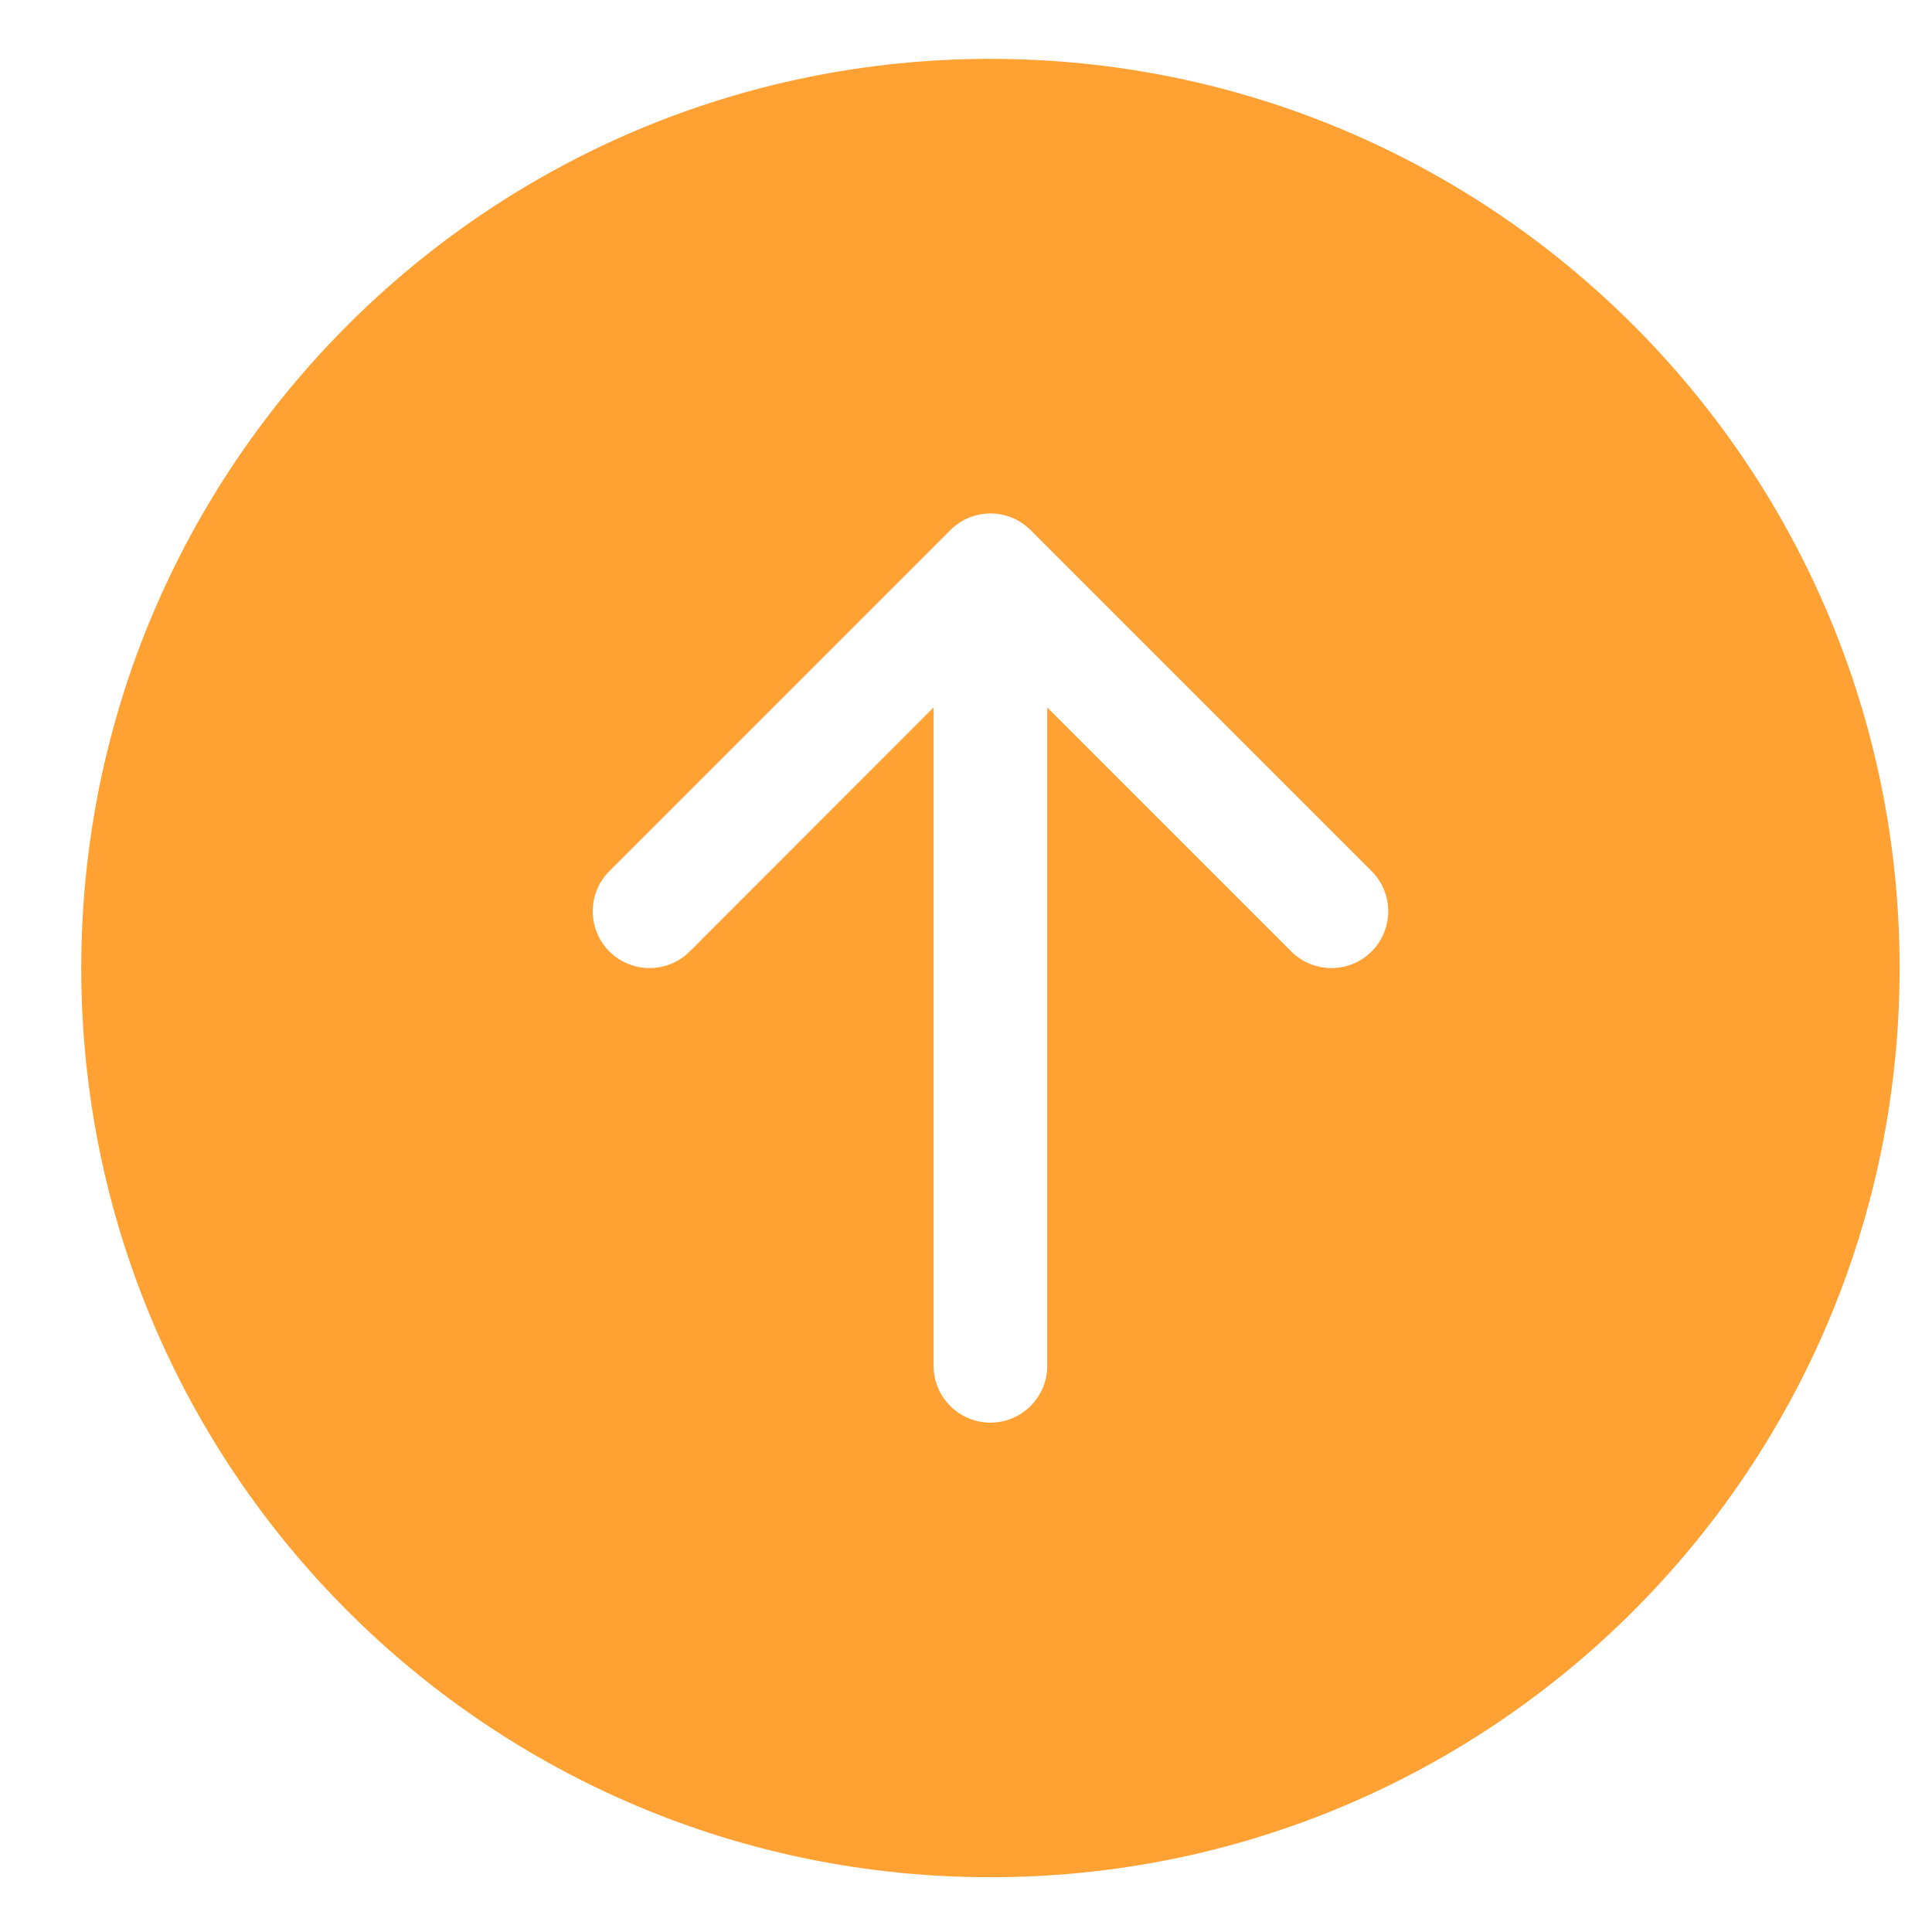 <svg width="17" height="17" viewBox="0 0 17 17" fill="none" xmlns="http://www.w3.org/2000/svg">
<path d="M16.715 8.518C16.715 4.1 13.134 0.518 8.715 0.518C4.297 0.518 0.715 4.1 0.715 8.518C0.715 12.937 4.297 16.518 8.715 16.518C13.134 16.518 16.715 12.937 16.715 8.518ZM9.215 12.018C9.215 12.294 8.991 12.518 8.715 12.518C8.439 12.518 8.215 12.294 8.215 12.018V6.225L6.069 8.372C5.874 8.567 5.557 8.567 5.362 8.372C5.167 8.177 5.167 7.86 5.362 7.665L8.362 4.665C8.557 4.469 8.874 4.469 9.069 4.665L12.069 7.665C12.264 7.86 12.264 8.177 12.069 8.372C11.874 8.567 11.557 8.567 11.362 8.372L9.215 6.225V12.018Z" fill="#FFA133"/>
</svg>
